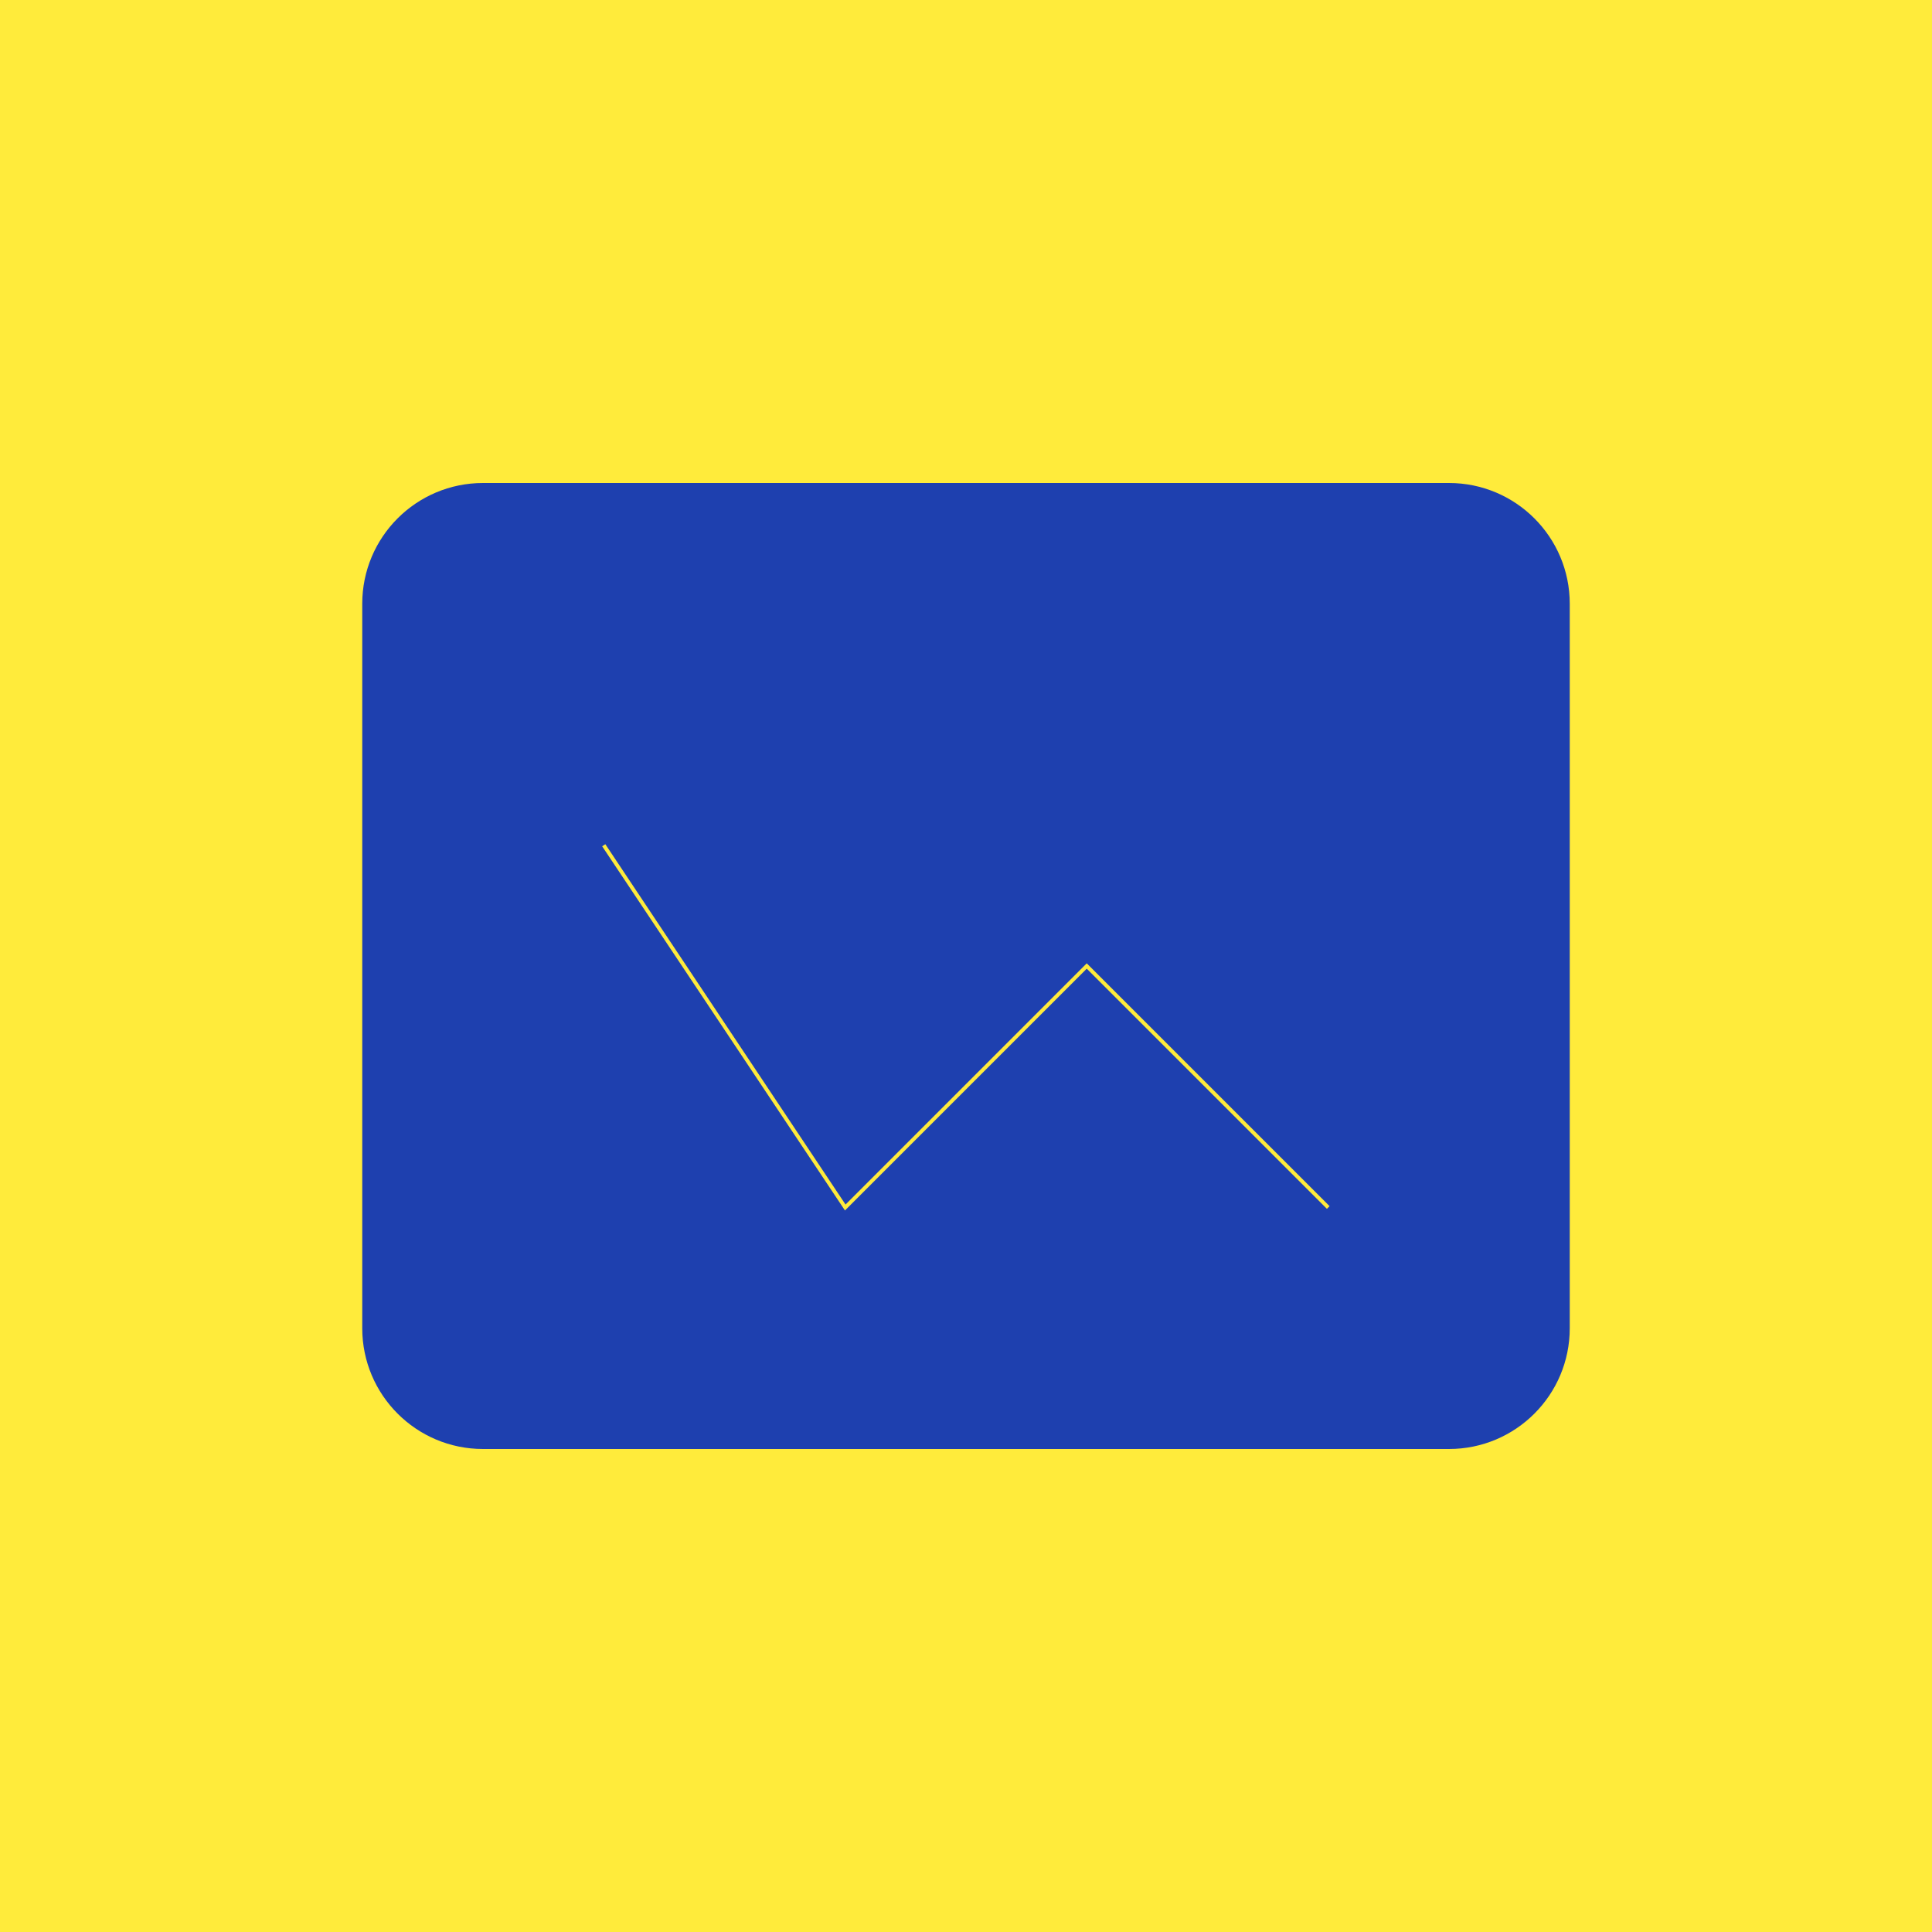 <svg width="512" height="512" viewBox="0 0 512 512" fill="none" xmlns="http://www.w3.org/2000/svg">
  <rect width="512" height="512" fill="#FFEB3B"/>
  <path d="M96 160C96 142.327 110.327 128 128 128H384C401.673 128 416 142.327 416 160V352C416 369.673 401.673 384 384 384H128C110.327 384 96 369.673 96 352V160Z" fill="#1E40AF"/>
  <path d="M160 224L224 320L288 256L352 320" stroke="#FFEB3B" strokeWidth="32" strokeLinecap="round" strokeLinejoin="round"/>
</svg>